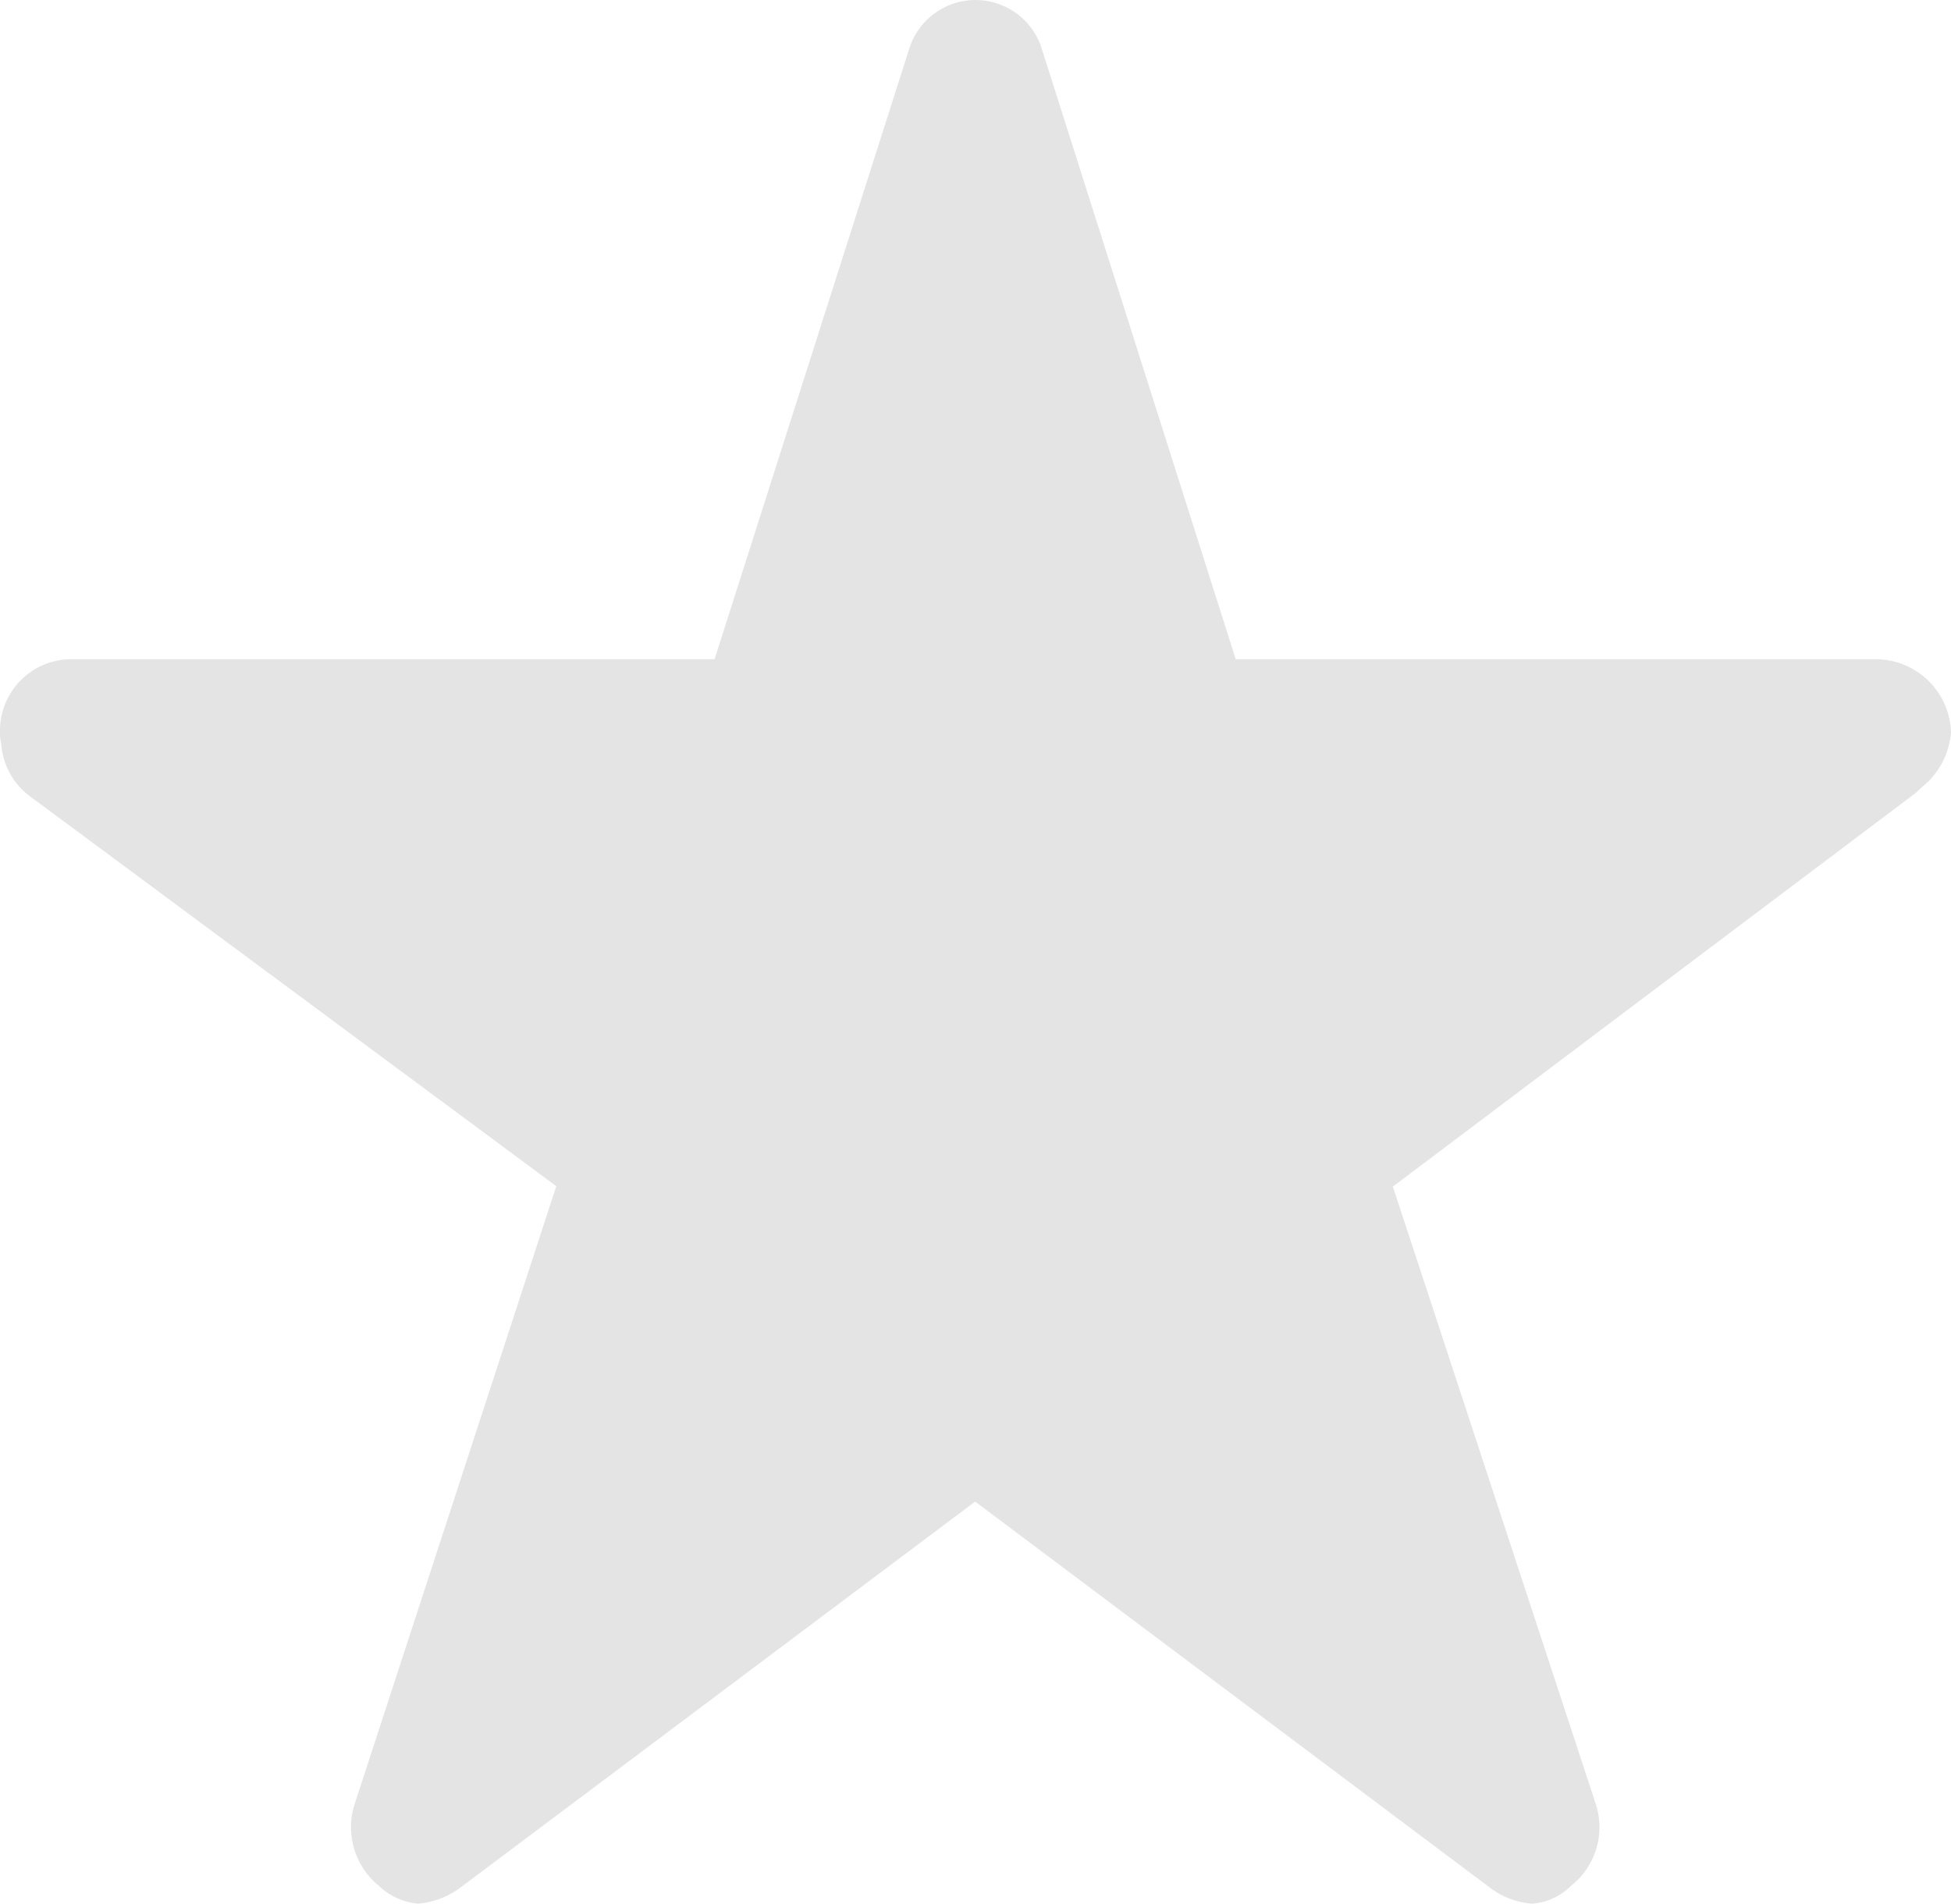 <svg xmlns="http://www.w3.org/2000/svg" width="13.657" height="13.331" viewBox="0 0 13.657 13.331">
    <path fill="#e4e4e4" d="M15.388 7.99H10.9L9.542 3.715a.486.486 0 0 0-.927 0L7.252 7.99H2.738a.5.5 0 0 0-.488.51.4.4 0 0 0 .009.087.5.5 0 0 0 .2.362l3.685 2.73L4.734 16a.53.53 0 0 0 .168.577.461.461 0 0 0 .274.125.58.58 0 0 0 .3-.115l3.6-2.7 3.6 2.7a.554.554 0 0 0 .3.115.428.428 0 0 0 .271-.125.523.523 0 0 0 .172-.577L12 11.682l3.66-2.756.088-.08a.549.549 0 0 0 .159-.343.528.528 0 0 0-.519-.513z" transform="translate(-2.25 -3.375)"/>
</svg>

